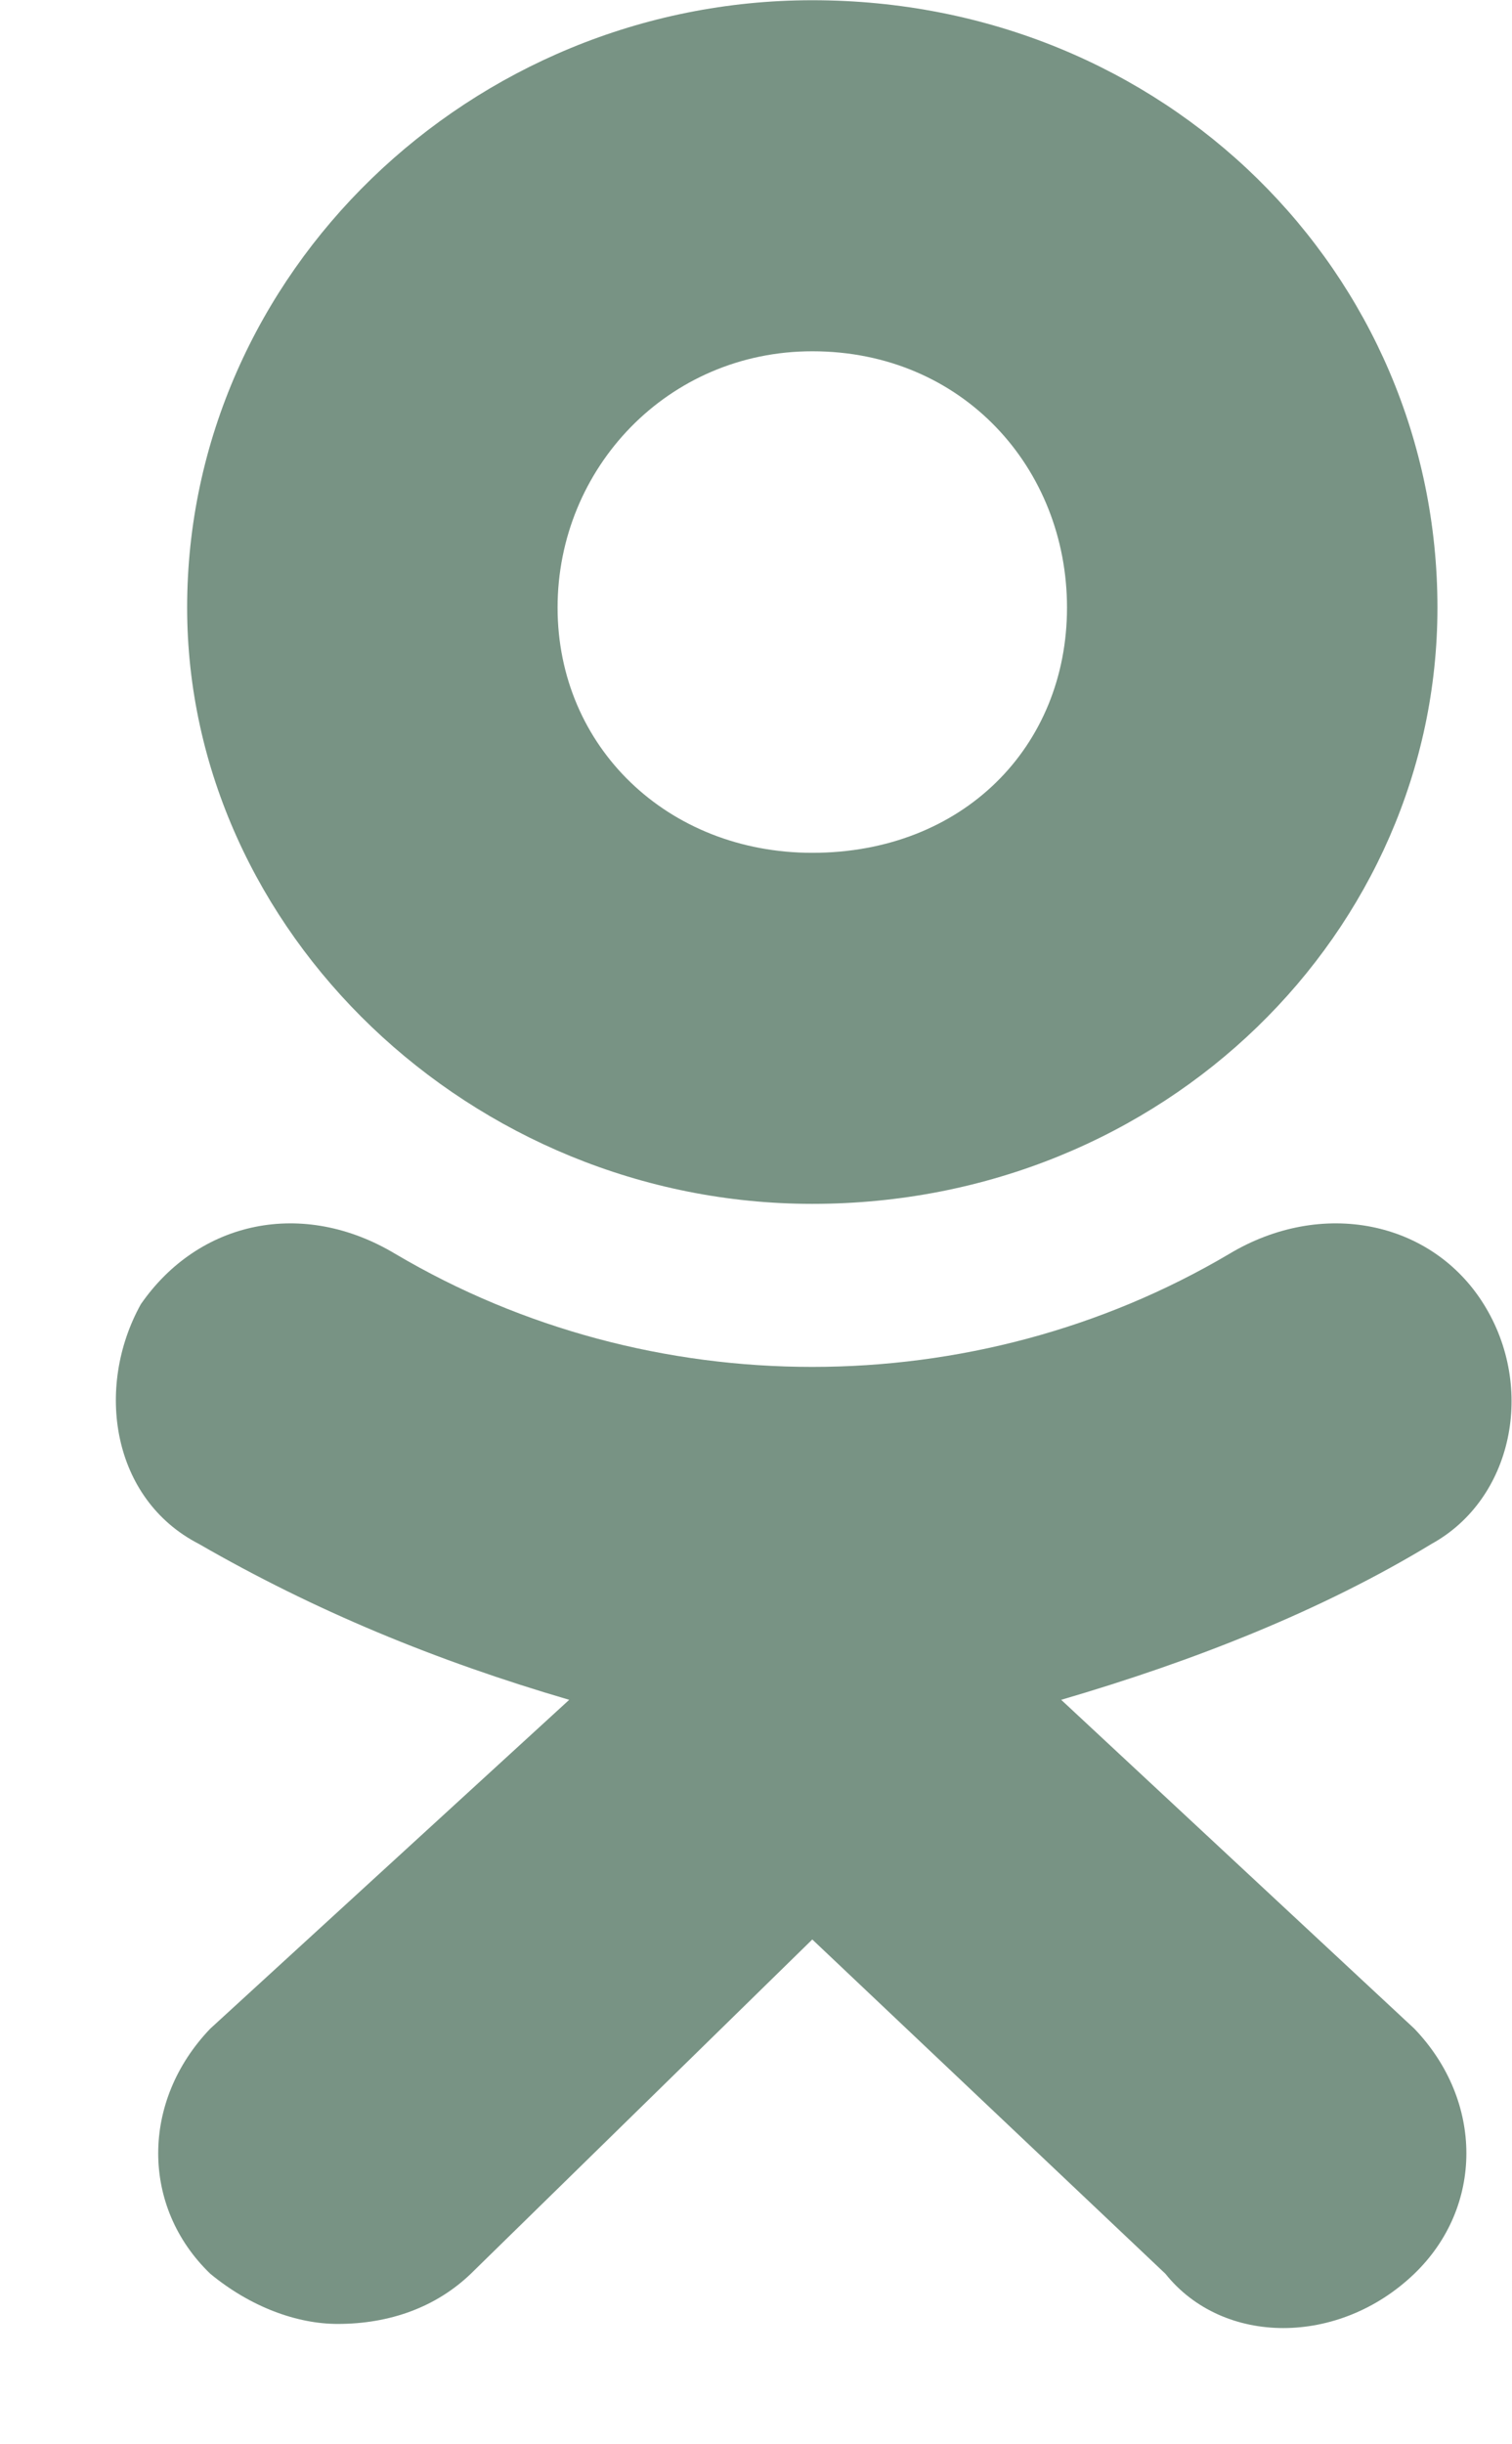 <svg width="13" height="21" viewBox="0 0 13 21" fill="none" xmlns="http://www.w3.org/2000/svg">
<path fill-rule="evenodd" clip-rule="evenodd" d="M6.984 10.343C4.048 10.343 1.609 7.997 1.609 5.22C1.609 2.348 4.048 0.002 6.984 0.002C10.02 0.002 12.359 2.348 12.359 5.22C12.359 7.997 10.02 10.343 6.984 10.343ZM6.984 3.018C5.74 3.018 4.794 4.024 4.794 5.22C4.794 6.417 5.74 7.327 6.984 7.327C8.278 7.327 9.174 6.417 9.174 5.22C9.174 4.024 8.278 3.018 6.984 3.018ZM9.124 14.604L12.16 17.429C12.757 18.051 12.757 18.961 12.16 19.535C11.513 20.157 10.517 20.157 10.02 19.535L6.984 16.663L4.048 19.535C3.749 19.822 3.351 19.966 2.903 19.966C2.555 19.966 2.156 19.822 1.808 19.535C1.211 18.961 1.211 18.051 1.808 17.429L4.894 14.604C3.749 14.269 2.704 13.838 1.709 13.264C0.962 12.88 0.813 11.923 1.211 11.205C1.709 10.487 2.604 10.295 3.401 10.774C5.59 12.067 8.377 12.067 10.567 10.774C11.364 10.295 12.309 10.487 12.757 11.205C13.205 11.923 13.006 12.88 12.309 13.264C11.364 13.838 10.269 14.269 9.124 14.604Z" fill="#789384"/>
</svg>

